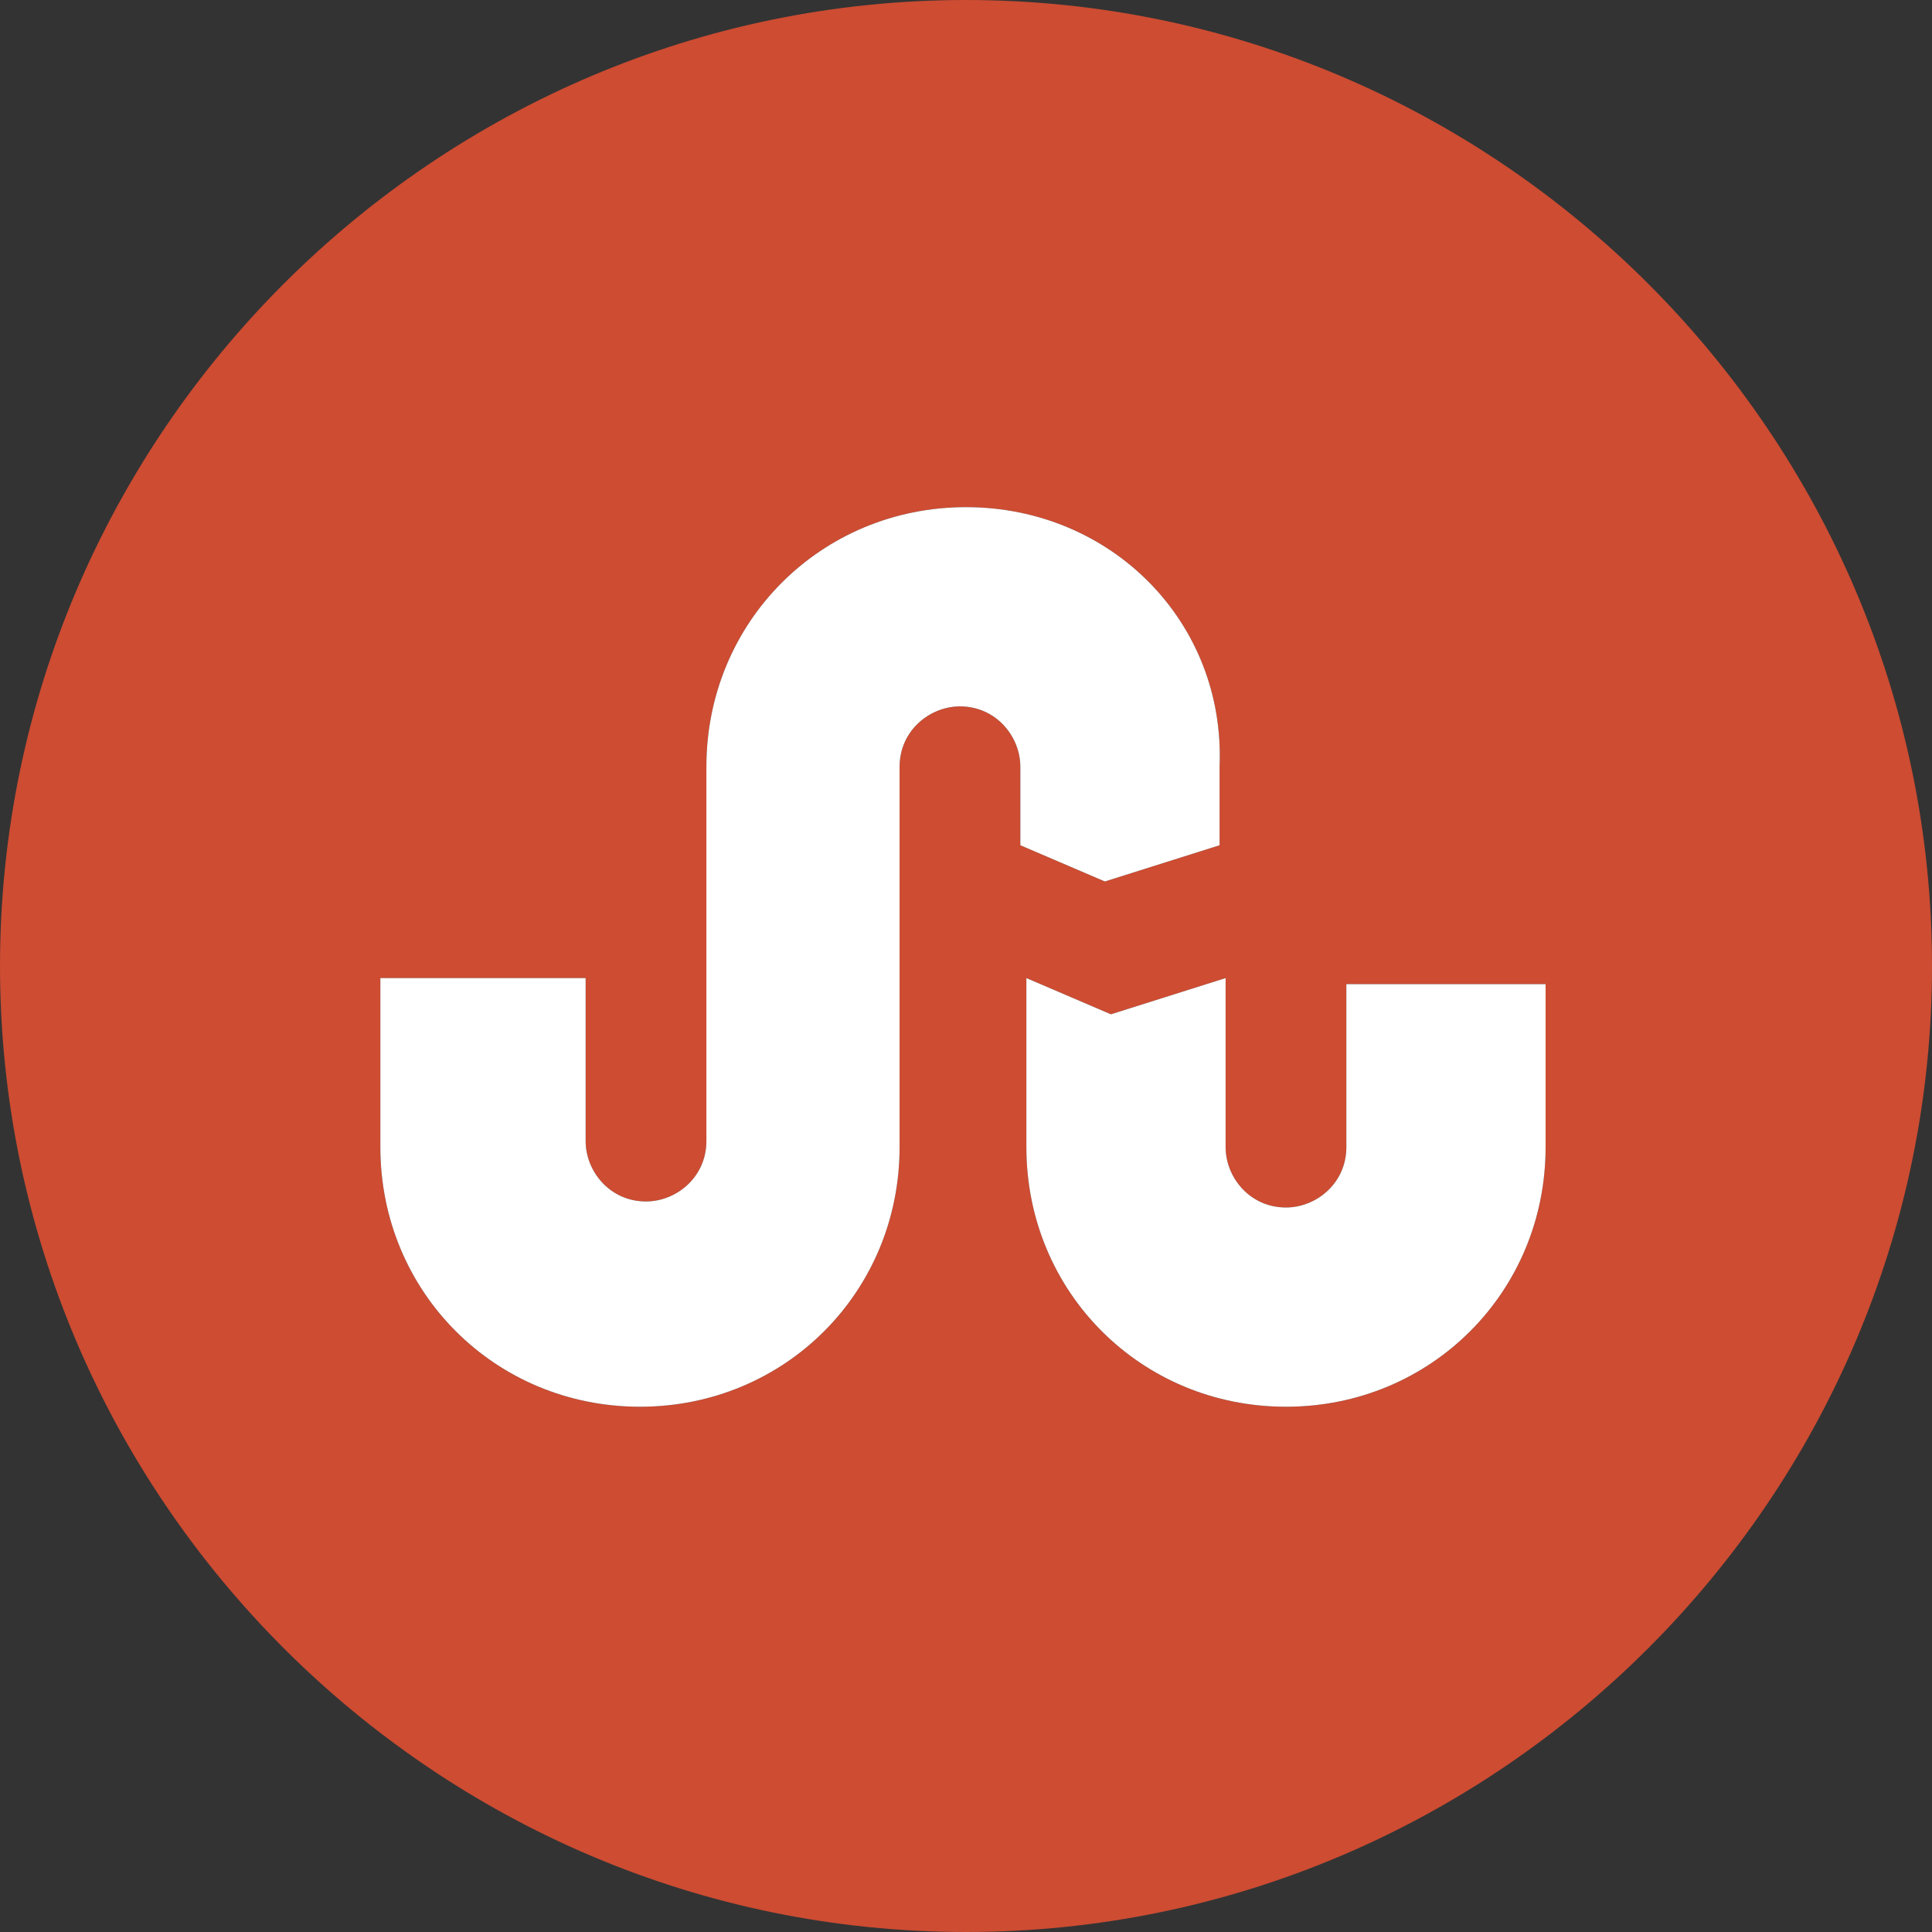 <?xml version="1.0" encoding="UTF-8"?>
<!DOCTYPE svg PUBLIC "-//W3C//DTD SVG 1.1//EN" "http://www.w3.org/Graphics/SVG/1.1/DTD/svg11.dtd">
<svg version="1.1" id="Layer_1" xmlns="http://www.w3.org/2000/svg" xmlns:xlink="http://www.w3.org/1999/xlink" x="0px" y="0px" width="32px" height="32px" viewBox="0 0 32 32" enable-background="new 0 0 32 32" xml:space="preserve">
  <rect x="0" y="0" width="32" height="32" fill="#333333" stroke="none"/>
  <g id="icon">
    <path d="M16,0C7.2,0,0,7.2,0,16s7.2,16,16,16s16,-7.2,16,-16S24.8,0,16,0zM15.9,11.7c-0.5,0,-1,0.4,-1,1v6.3c0,2.4,-1.9,4.3,-4.3,4.3s-4.3,-1.9,-4.3,-4.3v-2.8h3.4v2.7c0,0.5,0.4,1,1,1c0.5,0,1,-0.4,1,-1v-6.2c0,-2.4,1.9,-4.3,4.3,-4.3s4.3,1.9,4.2,4.3v1.3l-1.9,0.6l-1.4,-0.6v-1.3C16.9,12.2,16.5,11.7,15.9,11.7zM25.6,19c0,2.4,-1.9,4.3,-4.3,4.3s-4.3,-1.9,-4.3,-4.3v-2.8l1.4,0.6l1.9,-0.6v2.8c0,0.5,0.4,1,1,1c0.5,0,1,-0.4,1,-1v-2.7h3.3V19z" fill="#CD4C32"/>
    <path d="M16,8.4c-2.4,0,-4.3,1.9,-4.3,4.3v6.2c0,0.6,-0.5,1,-1,1c-0.6,0,-1,-0.5,-1,-1v-2.7H6.3v2.8c0,2.4,1.9,4.3,4.3,4.3s4.3,-1.9,4.3,-4.3v-6.3c0,-0.6,0.5,-1,1,-1c0.6,0,1,0.5,1,1v1.3l1.4,0.6l1.9,-0.6v-1.3C20.3,10.3,18.4,8.4,16,8.4L16,8.4zM17,16.2v2.8c0,2.4,1.9,4.3,4.3,4.3s4.3,-1.9,4.3,-4.3v-2.7h-3.3v2.7c0,0.6,-0.5,1,-1,1c-0.6,0,-1,-0.5,-1,-1v-2.8l-1.9,0.6L17,16.2z" fill="#FFFFFF"/>
  </g>
</svg>
